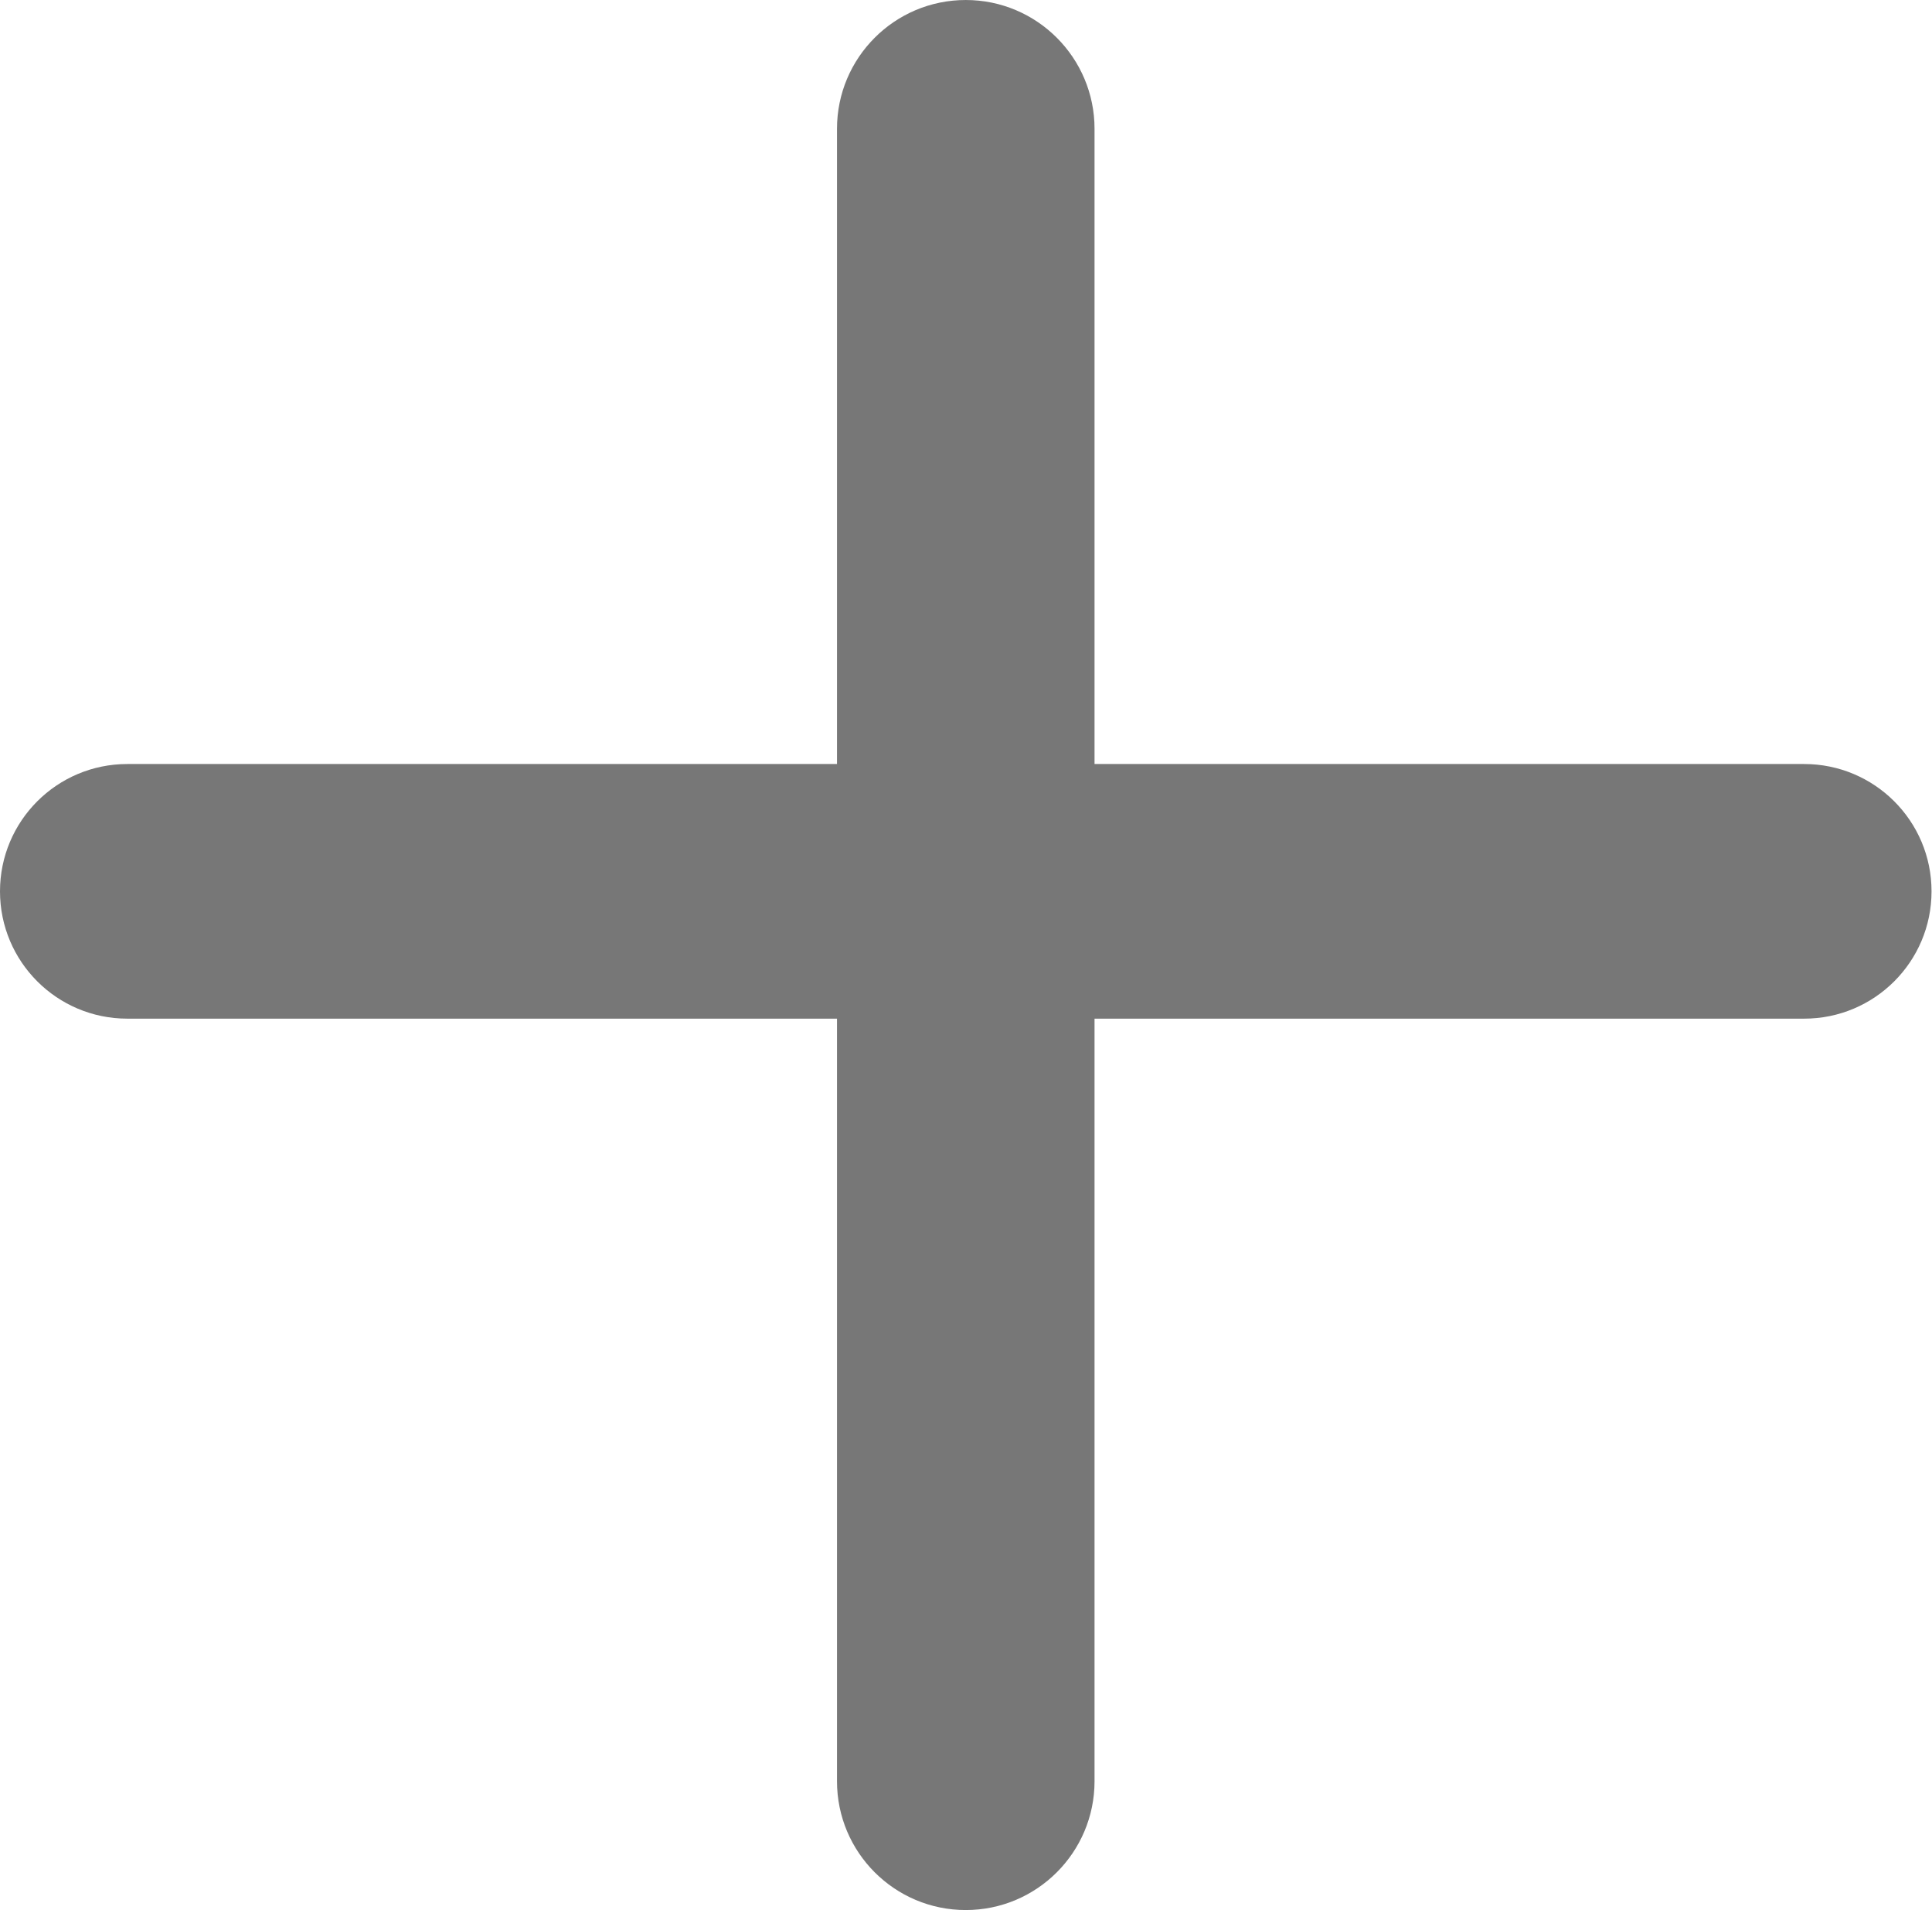 <?xml version="1.0" standalone="no"?><!DOCTYPE svg PUBLIC "-//W3C//DTD SVG 1.1//EN" "http://www.w3.org/Graphics/SVG/1.1/DTD/svg11.dtd"><svg t="1730521145139" class="icon" viewBox="0 0 1036 1024" version="1.1" xmlns="http://www.w3.org/2000/svg" p-id="3101" width="24.281" height="24" xmlns:xlink="http://www.w3.org/1999/xlink"><path d="M967.461 546.11 586.925 546.11 586.925 954.95C586.925 993.069 555.994 1024 517.875 1024 479.721 1024 448.825 993.069 448.825 954.95L448.825 546.11 68.255 546.11C30.551 546.11 0 515.56 0 477.855 0 440.151 30.551 409.6 68.255 409.6L448.825 409.6 448.825 69.05C448.825 30.931 479.721 0 517.875 0 555.994 0 586.925 30.931 586.925 69.05L586.925 409.6 967.461 409.6C1005.165 409.6 1035.75 440.151 1035.75 477.855 1035.75 515.56 1005.165 546.11 967.461 546.11Z" p-id="3102" fill="#777777"></path></svg>